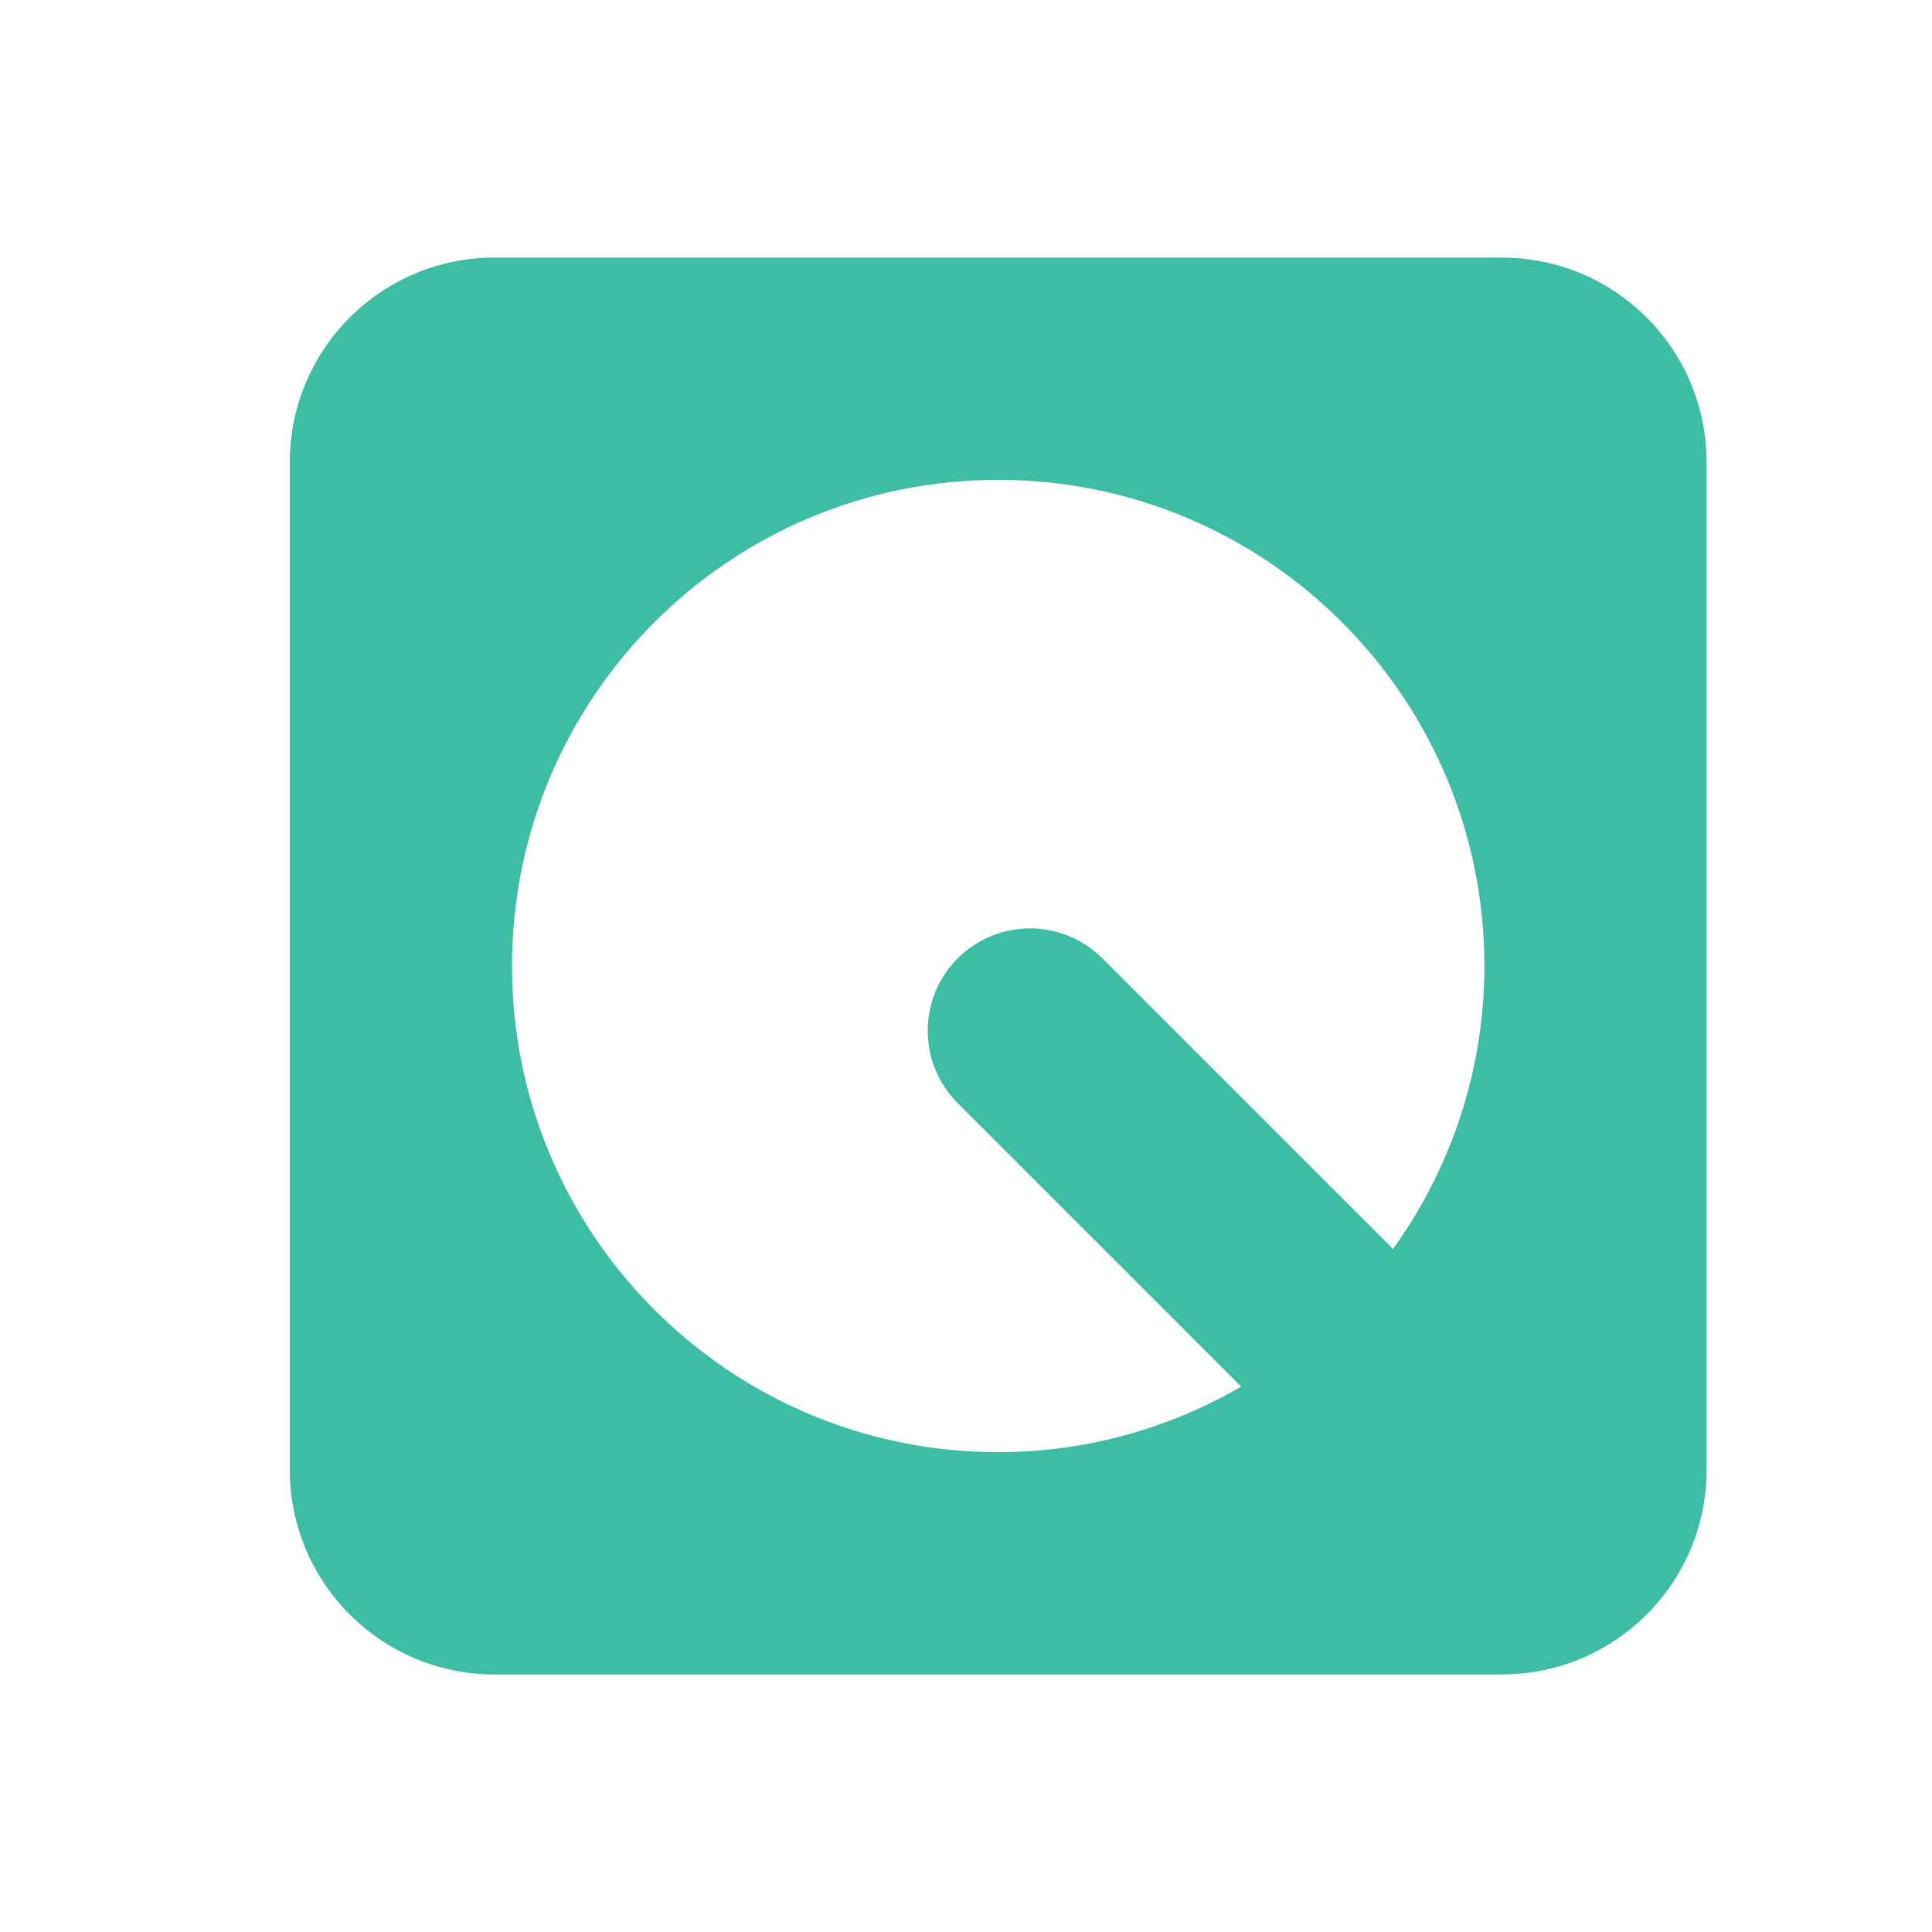 <?xml version="1.0" encoding="UTF-8"?>
<svg width="60px" height="60px" viewBox="0 0 60 60" version="1.1" xmlns="http://www.w3.org/2000/svg" xmlns:xlink="http://www.w3.org/1999/xlink">
    <!-- Generator: Sketch 42 (36781) - http://www.bohemiancoding.com/sketch -->
    <title>elements / logo / combine</title>
    <desc>Created with Sketch.</desc>
    <defs></defs>
    <g id="Symbols" stroke="none" stroke-width="1" fill="none" fill-rule="evenodd">
        <g id="elements-/-logo-/-combine" fill="#3DBDA3">
            <g id="elements-/-logo-/-mark" transform="translate(9, 8)">
                <path d="M6.901,22 C6.901,13.661 13.661,6.902 21.999,6.902 C30.338,6.902 37.099,13.661 37.099,22 C37.099,25.283 36.04,28.311 34.261,30.789 L25.235,21.763 C23.993,20.521 21.983,20.522 20.741,21.763 C19.501,23.004 19.501,25.015 20.741,26.257 L29.547,35.063 C27.326,36.35 24.753,37.098 21.999,37.098 C13.661,37.098 6.901,30.339 6.901,22 M37.645,-0 L6.354,-0 C2.846,-0 0,2.845 0,6.355 L0,37.646 C0,41.155 2.846,44.001 6.354,44.001 L37.645,44.001 C41.155,44.001 44,41.155 44,37.646 L44,6.355 C44,2.845 41.155,-0 37.645,-0" id="Fill-1"></path>
            </g>
        </g>
    </g>
</svg>
